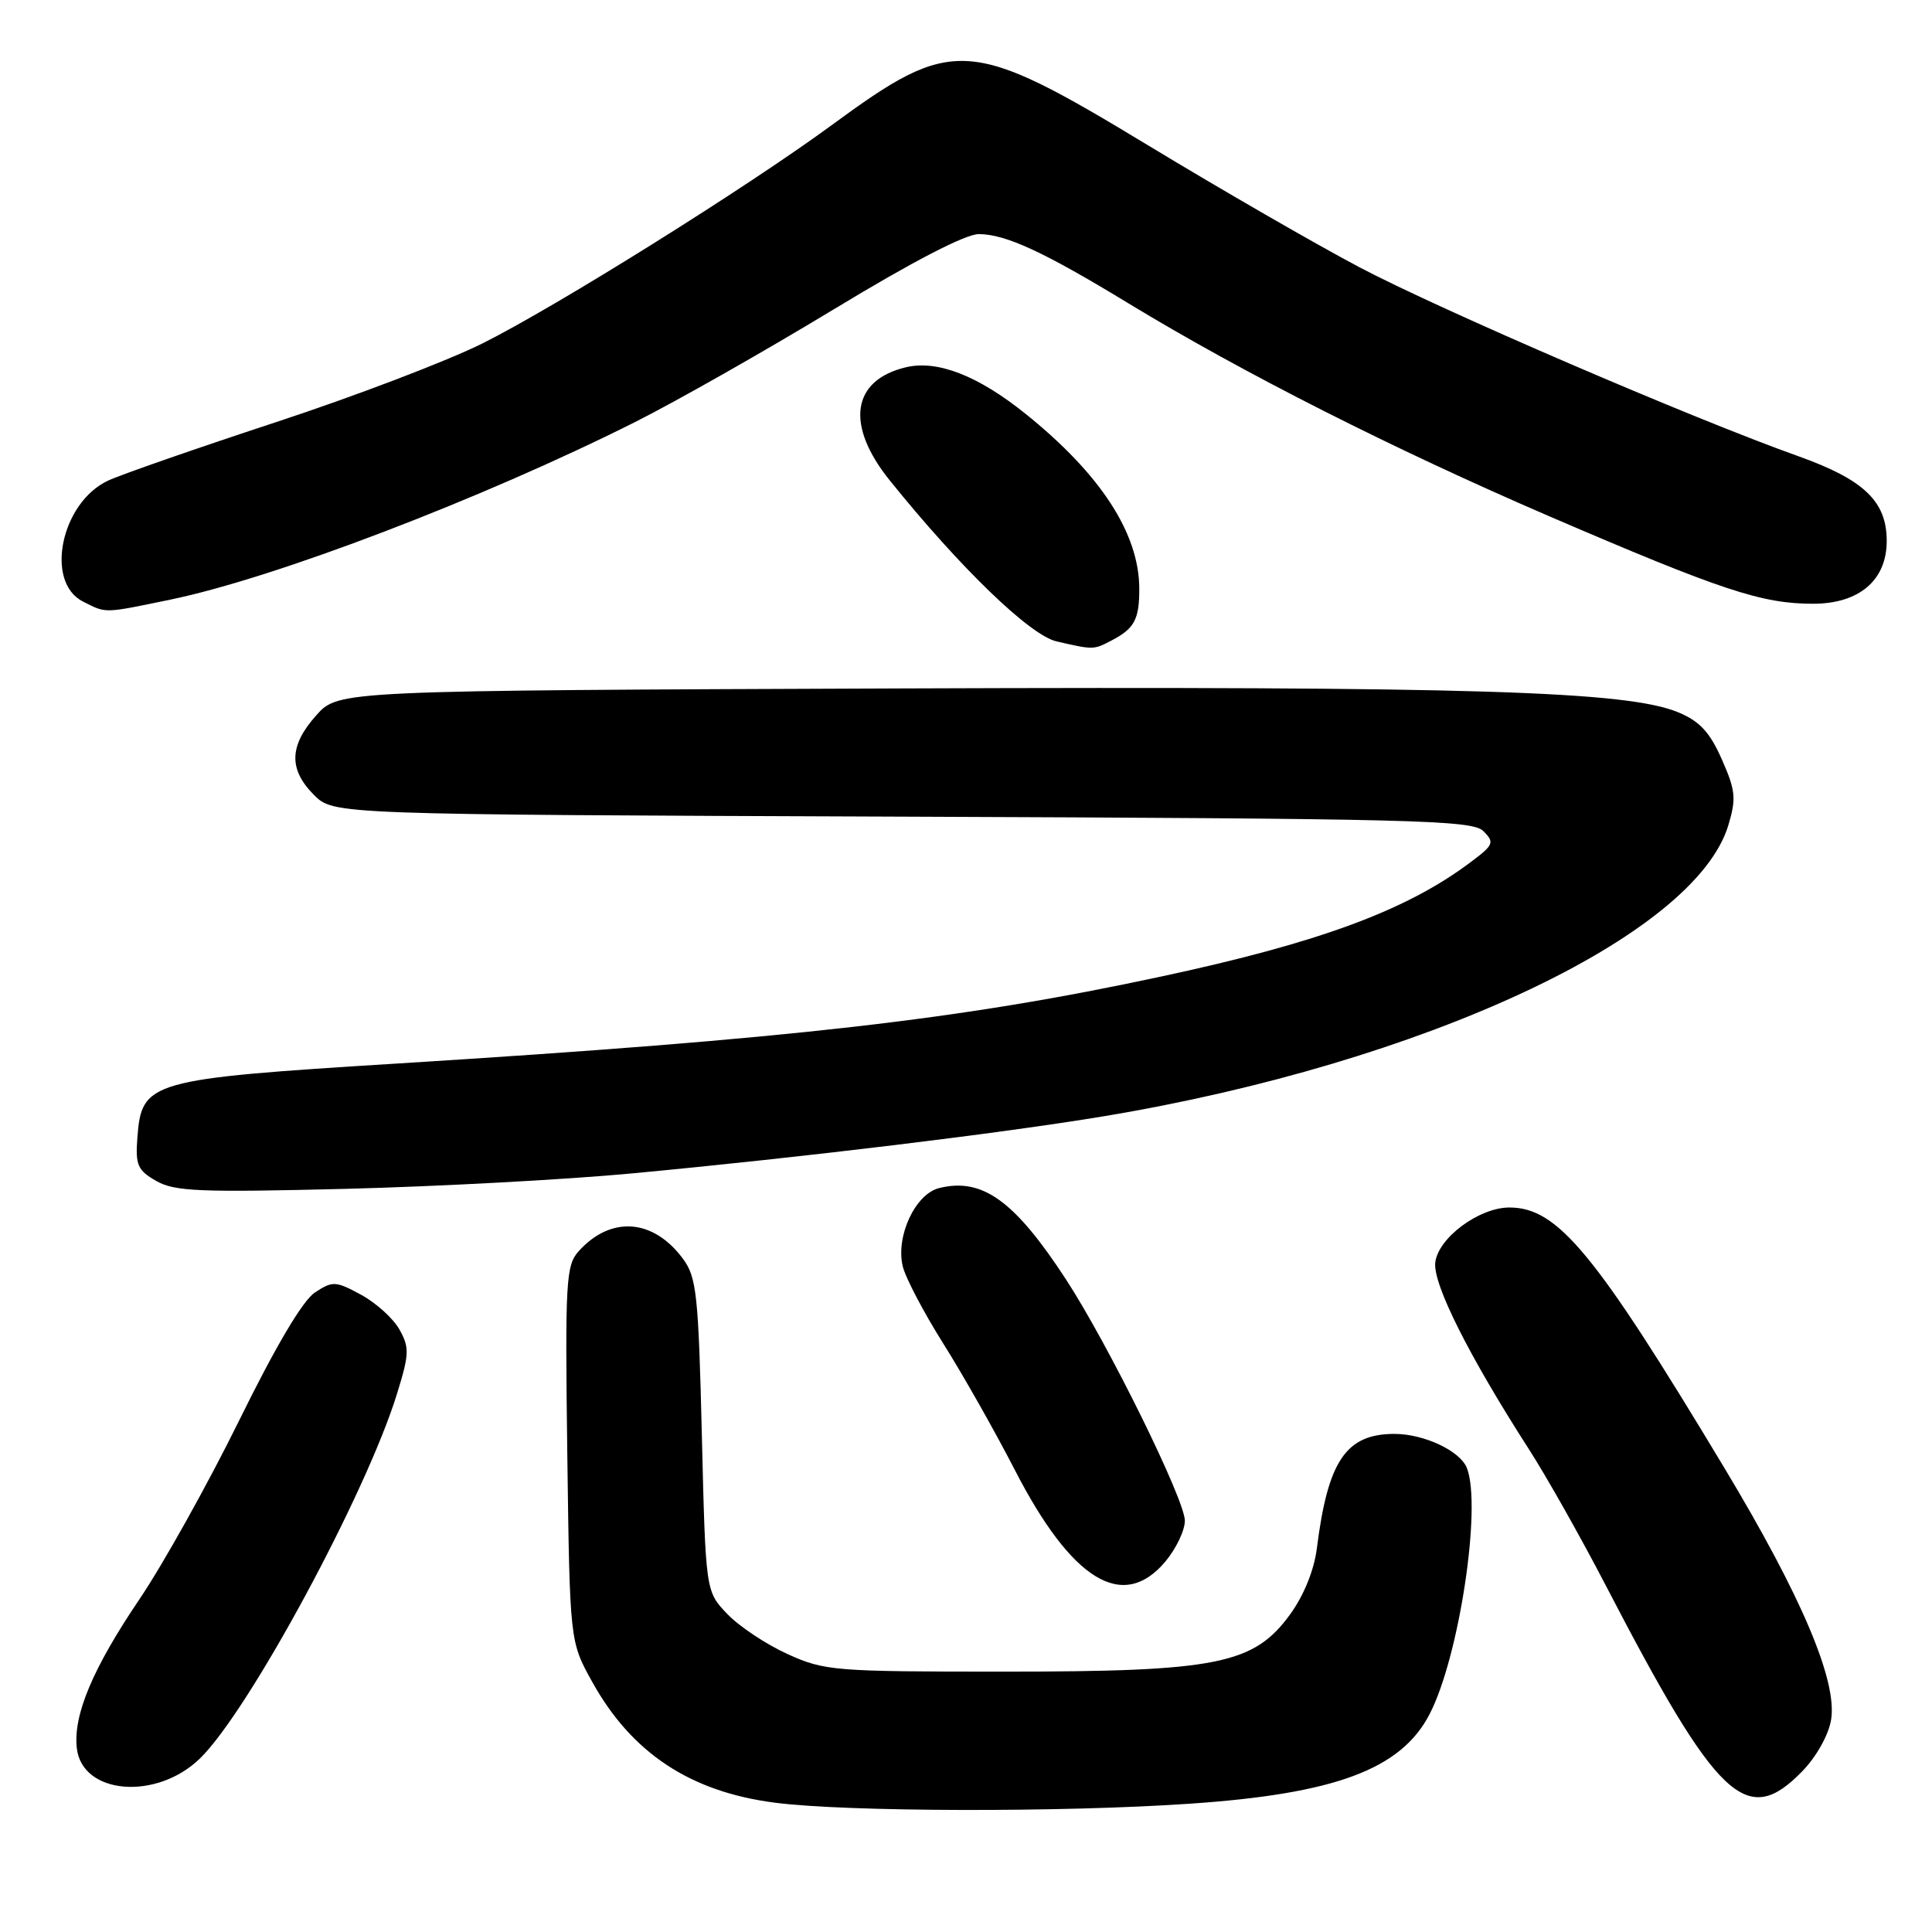 <?xml version="1.0" encoding="UTF-8" standalone="no"?>
<!DOCTYPE svg PUBLIC "-//W3C//DTD SVG 1.1//EN" "http://www.w3.org/Graphics/SVG/1.1/DTD/svg11.dtd" >
<svg xmlns="http://www.w3.org/2000/svg" xmlns:xlink="http://www.w3.org/1999/xlink" version="1.1" viewBox="0 0 256 256">
 <g >
 <path fill="currentColor"
d=" M 157.66 239.00 C 176.94 237.69 185.66 234.43 189.43 227.13 C 193.34 219.58 196.35 199.69 194.38 194.54 C 193.51 192.27 188.71 190.00 184.77 190.00 C 178.36 190.00 175.95 193.55 174.49 205.17 C 174.13 208.03 172.77 211.40 170.97 213.88 C 166.15 220.53 161.34 221.50 133.00 221.50 C 110.55 221.50 109.27 221.40 104.37 219.18 C 101.54 217.90 97.94 215.51 96.37 213.86 C 93.50 210.87 93.50 210.87 93.00 190.19 C 92.55 171.53 92.30 169.24 90.50 166.80 C 86.56 161.47 80.94 161.06 76.67 165.80 C 74.99 167.67 74.87 169.75 75.17 192.66 C 75.50 217.50 75.50 217.50 78.45 222.82 C 83.69 232.28 91.46 237.43 102.71 238.87 C 112.17 240.09 140.75 240.16 157.66 239.00 Z  M 238.84 234.67 C 240.70 232.75 242.31 229.86 242.63 227.87 C 243.47 222.73 238.74 211.57 228.52 194.56 C 211.35 165.99 206.41 160.00 200.00 160.00 C 195.99 160.00 190.56 164.03 190.18 167.29 C 189.85 170.13 194.63 179.65 202.57 192.00 C 204.87 195.57 209.45 203.68 212.73 210.00 C 227.64 238.71 231.44 242.30 238.84 234.67 Z  M 26.49 233.01 C 32.94 226.76 48.51 197.96 52.61 184.67 C 54.23 179.43 54.27 178.56 52.93 176.17 C 52.11 174.70 49.82 172.63 47.84 171.56 C 44.47 169.73 44.08 169.72 41.73 171.26 C 40.12 172.31 36.53 178.38 31.70 188.20 C 27.56 196.61 21.60 207.29 18.47 211.92 C 12.29 221.05 9.67 227.28 10.18 231.66 C 10.89 237.79 20.72 238.61 26.49 233.01 Z  M 154.41 206.92 C 155.83 205.23 157.00 202.79 157.00 201.50 C 157.00 198.72 146.82 178.06 141.23 169.50 C 134.42 159.07 130.14 156.00 124.43 157.43 C 121.28 158.22 118.68 163.79 119.61 167.76 C 119.96 169.27 122.38 173.88 124.97 178.00 C 127.57 182.12 131.83 189.65 134.44 194.72 C 142.01 209.45 148.79 213.60 154.41 206.92 Z  M 83.76 155.48 C 106.55 153.34 132.73 150.16 146.32 147.90 C 188.60 140.86 224.61 124.06 229.02 109.33 C 230.08 105.80 229.97 104.73 228.15 100.62 C 226.57 97.03 225.22 95.57 222.41 94.40 C 215.65 91.57 195.20 90.94 119.67 91.22 C 44.84 91.50 44.84 91.50 41.92 94.77 C 38.31 98.80 38.22 101.94 41.60 105.33 C 44.20 107.93 44.20 107.93 119.57 108.21 C 187.62 108.47 195.09 108.66 196.56 110.13 C 198.06 111.63 197.93 111.95 194.84 114.26 C 186.35 120.64 174.78 124.91 153.89 129.39 C 127.23 135.12 104.91 137.66 52.67 140.92 C 19.67 142.98 18.76 143.24 18.20 150.79 C 17.93 154.37 18.24 155.08 20.70 156.48 C 23.13 157.88 26.47 158.01 45.76 157.53 C 58.00 157.22 75.10 156.30 83.76 155.48 Z  M 147.32 84.85 C 150.33 83.27 150.97 82.06 150.96 78.00 C 150.95 70.68 145.82 62.80 135.85 54.80 C 129.58 49.77 124.21 47.68 120.06 48.66 C 112.84 50.37 111.98 56.31 117.90 63.66 C 127.27 75.29 136.48 84.18 140.00 84.99 C 144.93 86.12 144.89 86.12 147.32 84.85 Z  M 22.59 79.45 C 36.42 76.59 63.85 66.11 84.12 55.94 C 89.52 53.23 101.36 46.51 110.44 41.01 C 121.01 34.60 127.94 31.01 129.72 31.02 C 133.29 31.05 138.31 33.37 149.50 40.18 C 164.77 49.46 184.62 59.50 205.36 68.44 C 228.11 78.23 233.44 80.00 240.23 80.00 C 246.35 80.00 250.00 76.89 250.00 71.68 C 250.00 66.43 247.00 63.56 238.26 60.44 C 224.25 55.45 190.71 41.00 180.11 35.40 C 174.39 32.38 161.82 25.13 152.18 19.29 C 128.39 4.89 126.32 4.76 110.19 16.59 C 98.92 24.86 73.78 40.57 64.00 45.47 C 59.33 47.81 46.95 52.53 36.50 55.96 C 26.05 59.40 16.07 62.87 14.33 63.68 C 8.09 66.58 5.89 77.14 11.00 79.71 C 14.13 81.29 13.64 81.30 22.59 79.45 Z "/>
</g>
</svg>